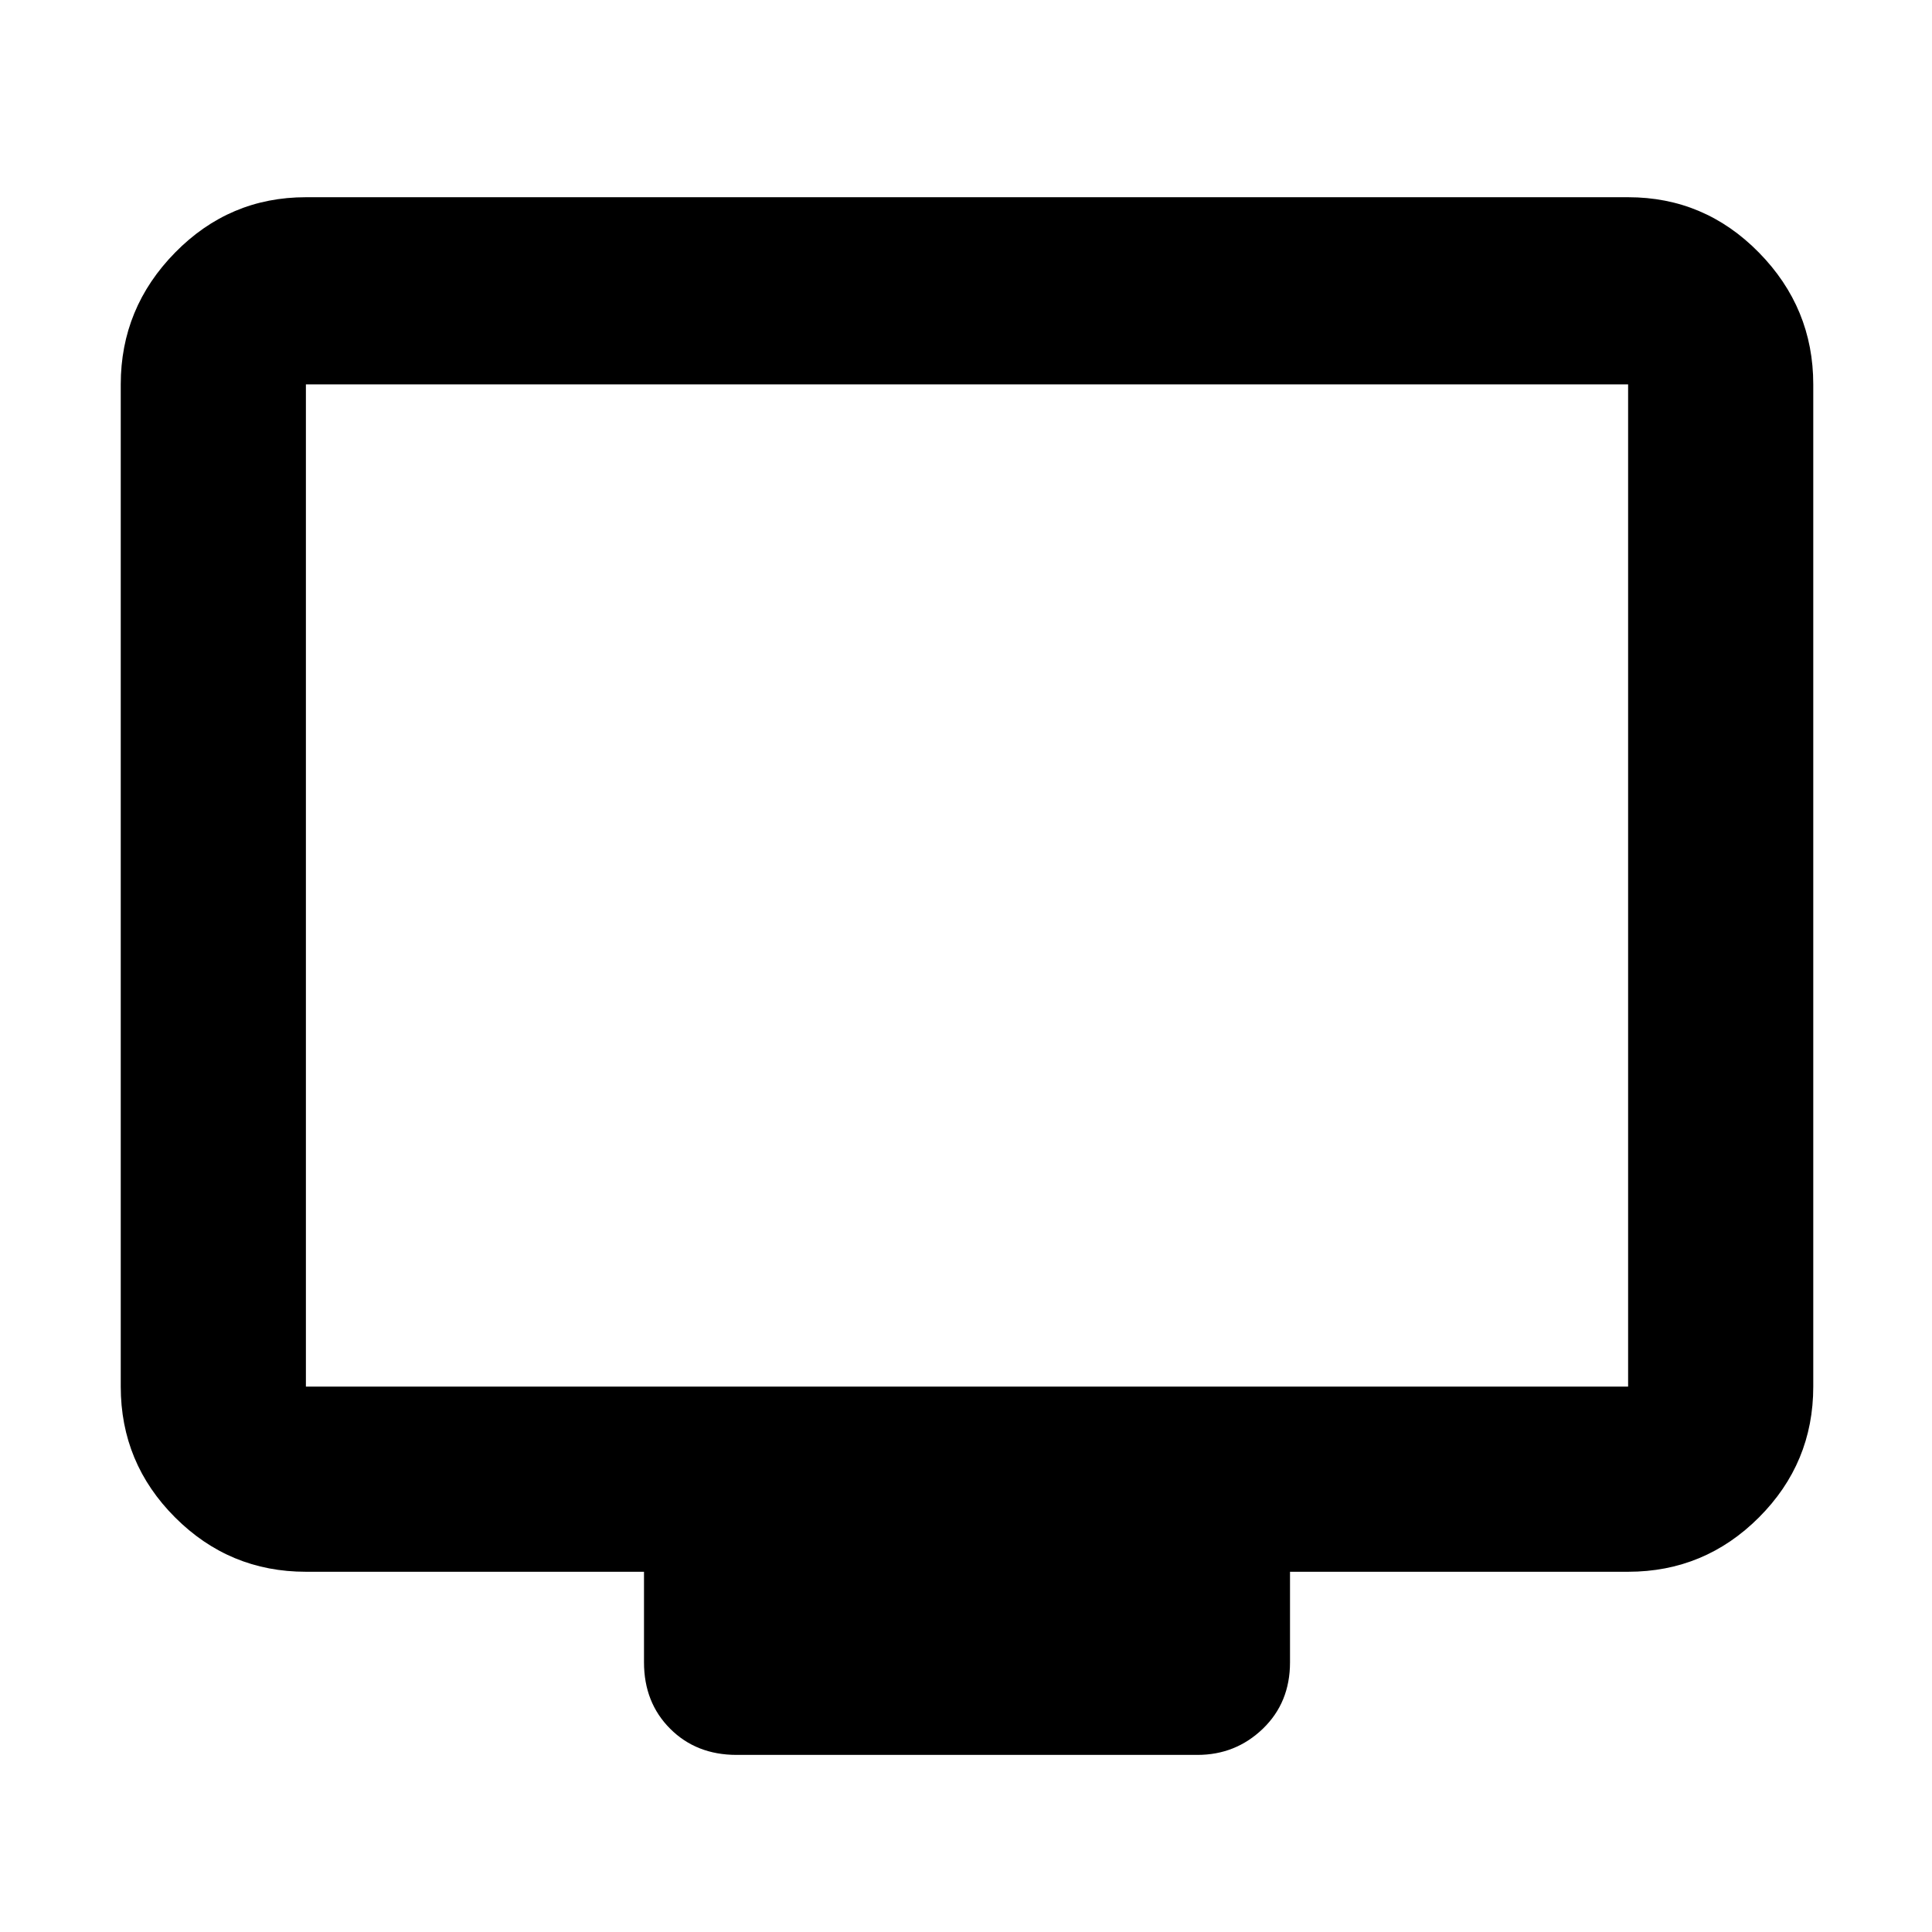 <svg xmlns="http://www.w3.org/2000/svg" height="48" width="48"><path d="M18.3 43.6Q17.3 43.6 16.65 42.95Q16 42.3 16 41.3V39.05H7.6Q5.7 39.05 4.35 37.7Q3 36.35 3 34.45V9.55Q3 7.65 4.35 6.275Q5.7 4.9 7.6 4.9H40.45Q42.35 4.9 43.7 6.275Q45.05 7.65 45.05 9.55V34.45Q45.05 36.35 43.7 37.7Q42.35 39.05 40.45 39.05H32.05V41.3Q32.05 42.3 31.375 42.95Q30.7 43.6 29.75 43.6ZM7.6 34.45H40.45Q40.45 34.45 40.45 34.45Q40.45 34.45 40.45 34.45V9.55Q40.45 9.55 40.45 9.55Q40.45 9.55 40.45 9.55H7.6Q7.6 9.55 7.6 9.55Q7.6 9.55 7.6 9.55V34.45Q7.6 34.45 7.6 34.45Q7.6 34.45 7.6 34.45ZM7.6 34.45Q7.6 34.45 7.6 34.45Q7.6 34.45 7.6 34.45V9.55Q7.6 9.55 7.6 9.55Q7.6 9.55 7.6 9.55Q7.6 9.55 7.6 9.55Q7.6 9.55 7.6 9.55V34.45Q7.6 34.45 7.6 34.45Q7.6 34.45 7.6 34.45Z"/></svg>
